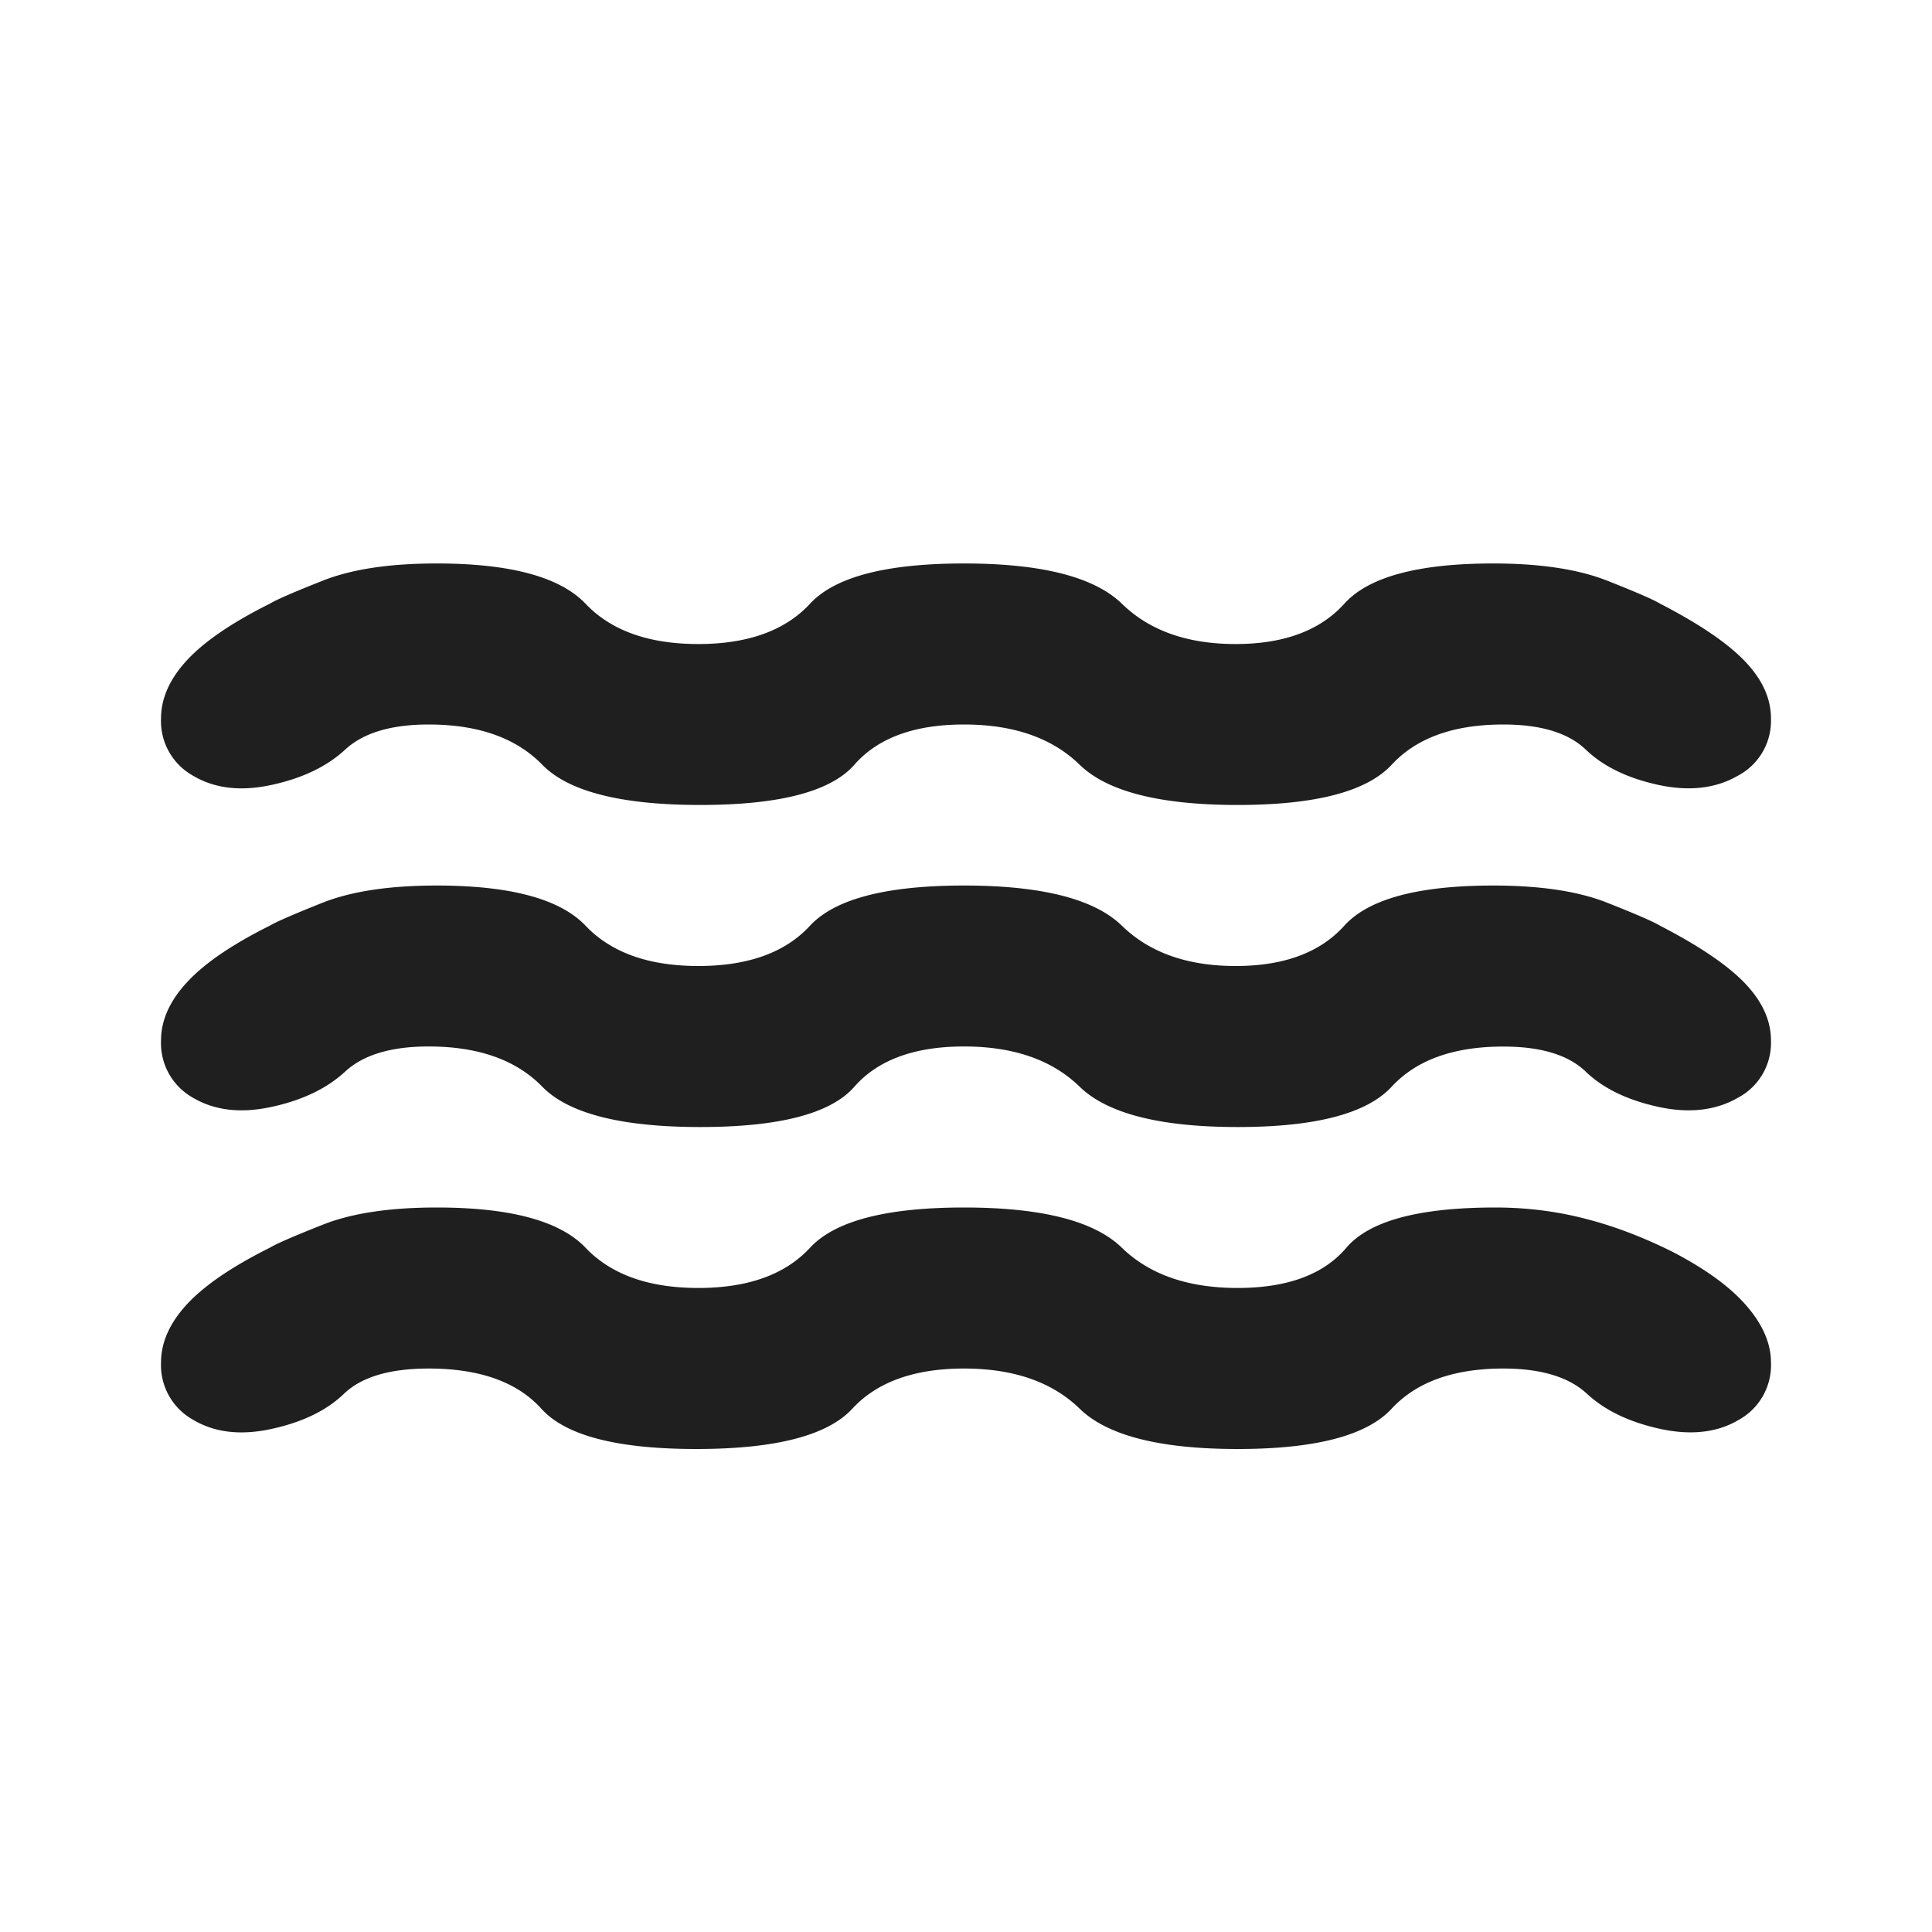 <svg xmlns="http://www.w3.org/2000/svg" width="20" height="20" fill="none" viewBox="0 0 20 20">
  <path fill="#201F1F" d="M4.437 14.167c-.402 0-.694.087-.875.26-.18.174-.43.295-.75.365s-.59.038-.812-.094a.647.647 0 0 1-.333-.594c0-.208.09-.41.27-.604.18-.194.466-.389.855-.583.069-.042.253-.122.552-.24.298-.118.69-.177 1.177-.177.764 0 1.277.139 1.541.417.264.277.653.416 1.167.416s.9-.139 1.156-.416c.257-.278.788-.417 1.594-.417s1.35.139 1.635.417c.285.277.684.416 1.198.416.514 0 .89-.139 1.125-.416.236-.278.75-.417 1.542-.417.32 0 .629.038.927.115.299.076.6.19.906.343.348.18.604.368.771.563.167.194.25.389.25.583a.647.647 0 0 1-.333.594c-.222.132-.493.163-.813.094-.32-.07-.573-.191-.76-.365-.188-.173-.476-.26-.865-.26-.514 0-.899.139-1.156.416-.257.278-.788.417-1.594.417-.805 0-1.35-.139-1.635-.417-.285-.277-.684-.416-1.198-.416-.514 0-.9.139-1.156.416-.257.278-.795.417-1.615.417s-1.354-.139-1.604-.417c-.25-.277-.639-.416-1.167-.416Zm0-3.334c-.389 0-.677.087-.864.26-.188.174-.441.296-.76.365-.32.07-.59.038-.813-.093a.647.647 0 0 1-.333-.594c0-.209.09-.41.27-.604.18-.195.466-.39.855-.584.069-.041.253-.121.552-.24.298-.117.69-.176 1.177-.176.764 0 1.277.139 1.541.416.264.278.653.417 1.167.417s.9-.139 1.156-.417c.257-.277.788-.416 1.594-.416s1.35.139 1.635.416c.285.278.677.417 1.177.417s.875-.139 1.125-.417c.25-.277.764-.416 1.542-.416.486 0 .879.059 1.177.177.299.118.483.198.552.24.403.208.695.406.875.593.18.188.271.386.271.594a.643.643 0 0 1-.344.594c-.229.131-.503.163-.823.093-.319-.07-.569-.19-.75-.364-.18-.174-.465-.26-.854-.26-.514 0-.899.138-1.156.416-.257.278-.788.417-1.594.417-.805 0-1.35-.14-1.635-.417-.285-.278-.684-.417-1.198-.417-.514 0-.892.14-1.135.417-.243.278-.775.417-1.594.417-.82 0-1.365-.14-1.636-.417-.27-.278-.663-.417-1.177-.417Zm0-3.333c-.389 0-.677.087-.864.26-.188.174-.441.296-.76.365-.32.07-.59.038-.813-.094a.647.647 0 0 1-.333-.594c0-.208.09-.41.27-.604.18-.194.466-.389.855-.583.069-.042.253-.122.552-.24.298-.118.69-.177 1.177-.177.764 0 1.277.14 1.541.417.264.278.653.417 1.167.417s.9-.14 1.156-.417c.257-.278.788-.417 1.594-.417s1.35.14 1.635.417c.285.278.677.417 1.177.417s.875-.14 1.125-.417c.25-.278.764-.417 1.542-.417.486 0 .879.06 1.177.177.299.118.483.198.552.24.403.208.695.406.875.594.18.187.271.385.271.593a.643.643 0 0 1-.344.594c-.229.132-.503.163-.823.094-.319-.07-.569-.191-.75-.365-.18-.173-.465-.26-.854-.26-.514 0-.899.139-1.156.417-.257.277-.788.416-1.594.416-.805 0-1.35-.139-1.635-.416-.285-.278-.684-.417-1.198-.417-.514 0-.892.139-1.135.417-.243.277-.775.416-1.594.416-.82 0-1.365-.139-1.636-.416-.27-.278-.663-.417-1.177-.417Z"/>
</svg>
